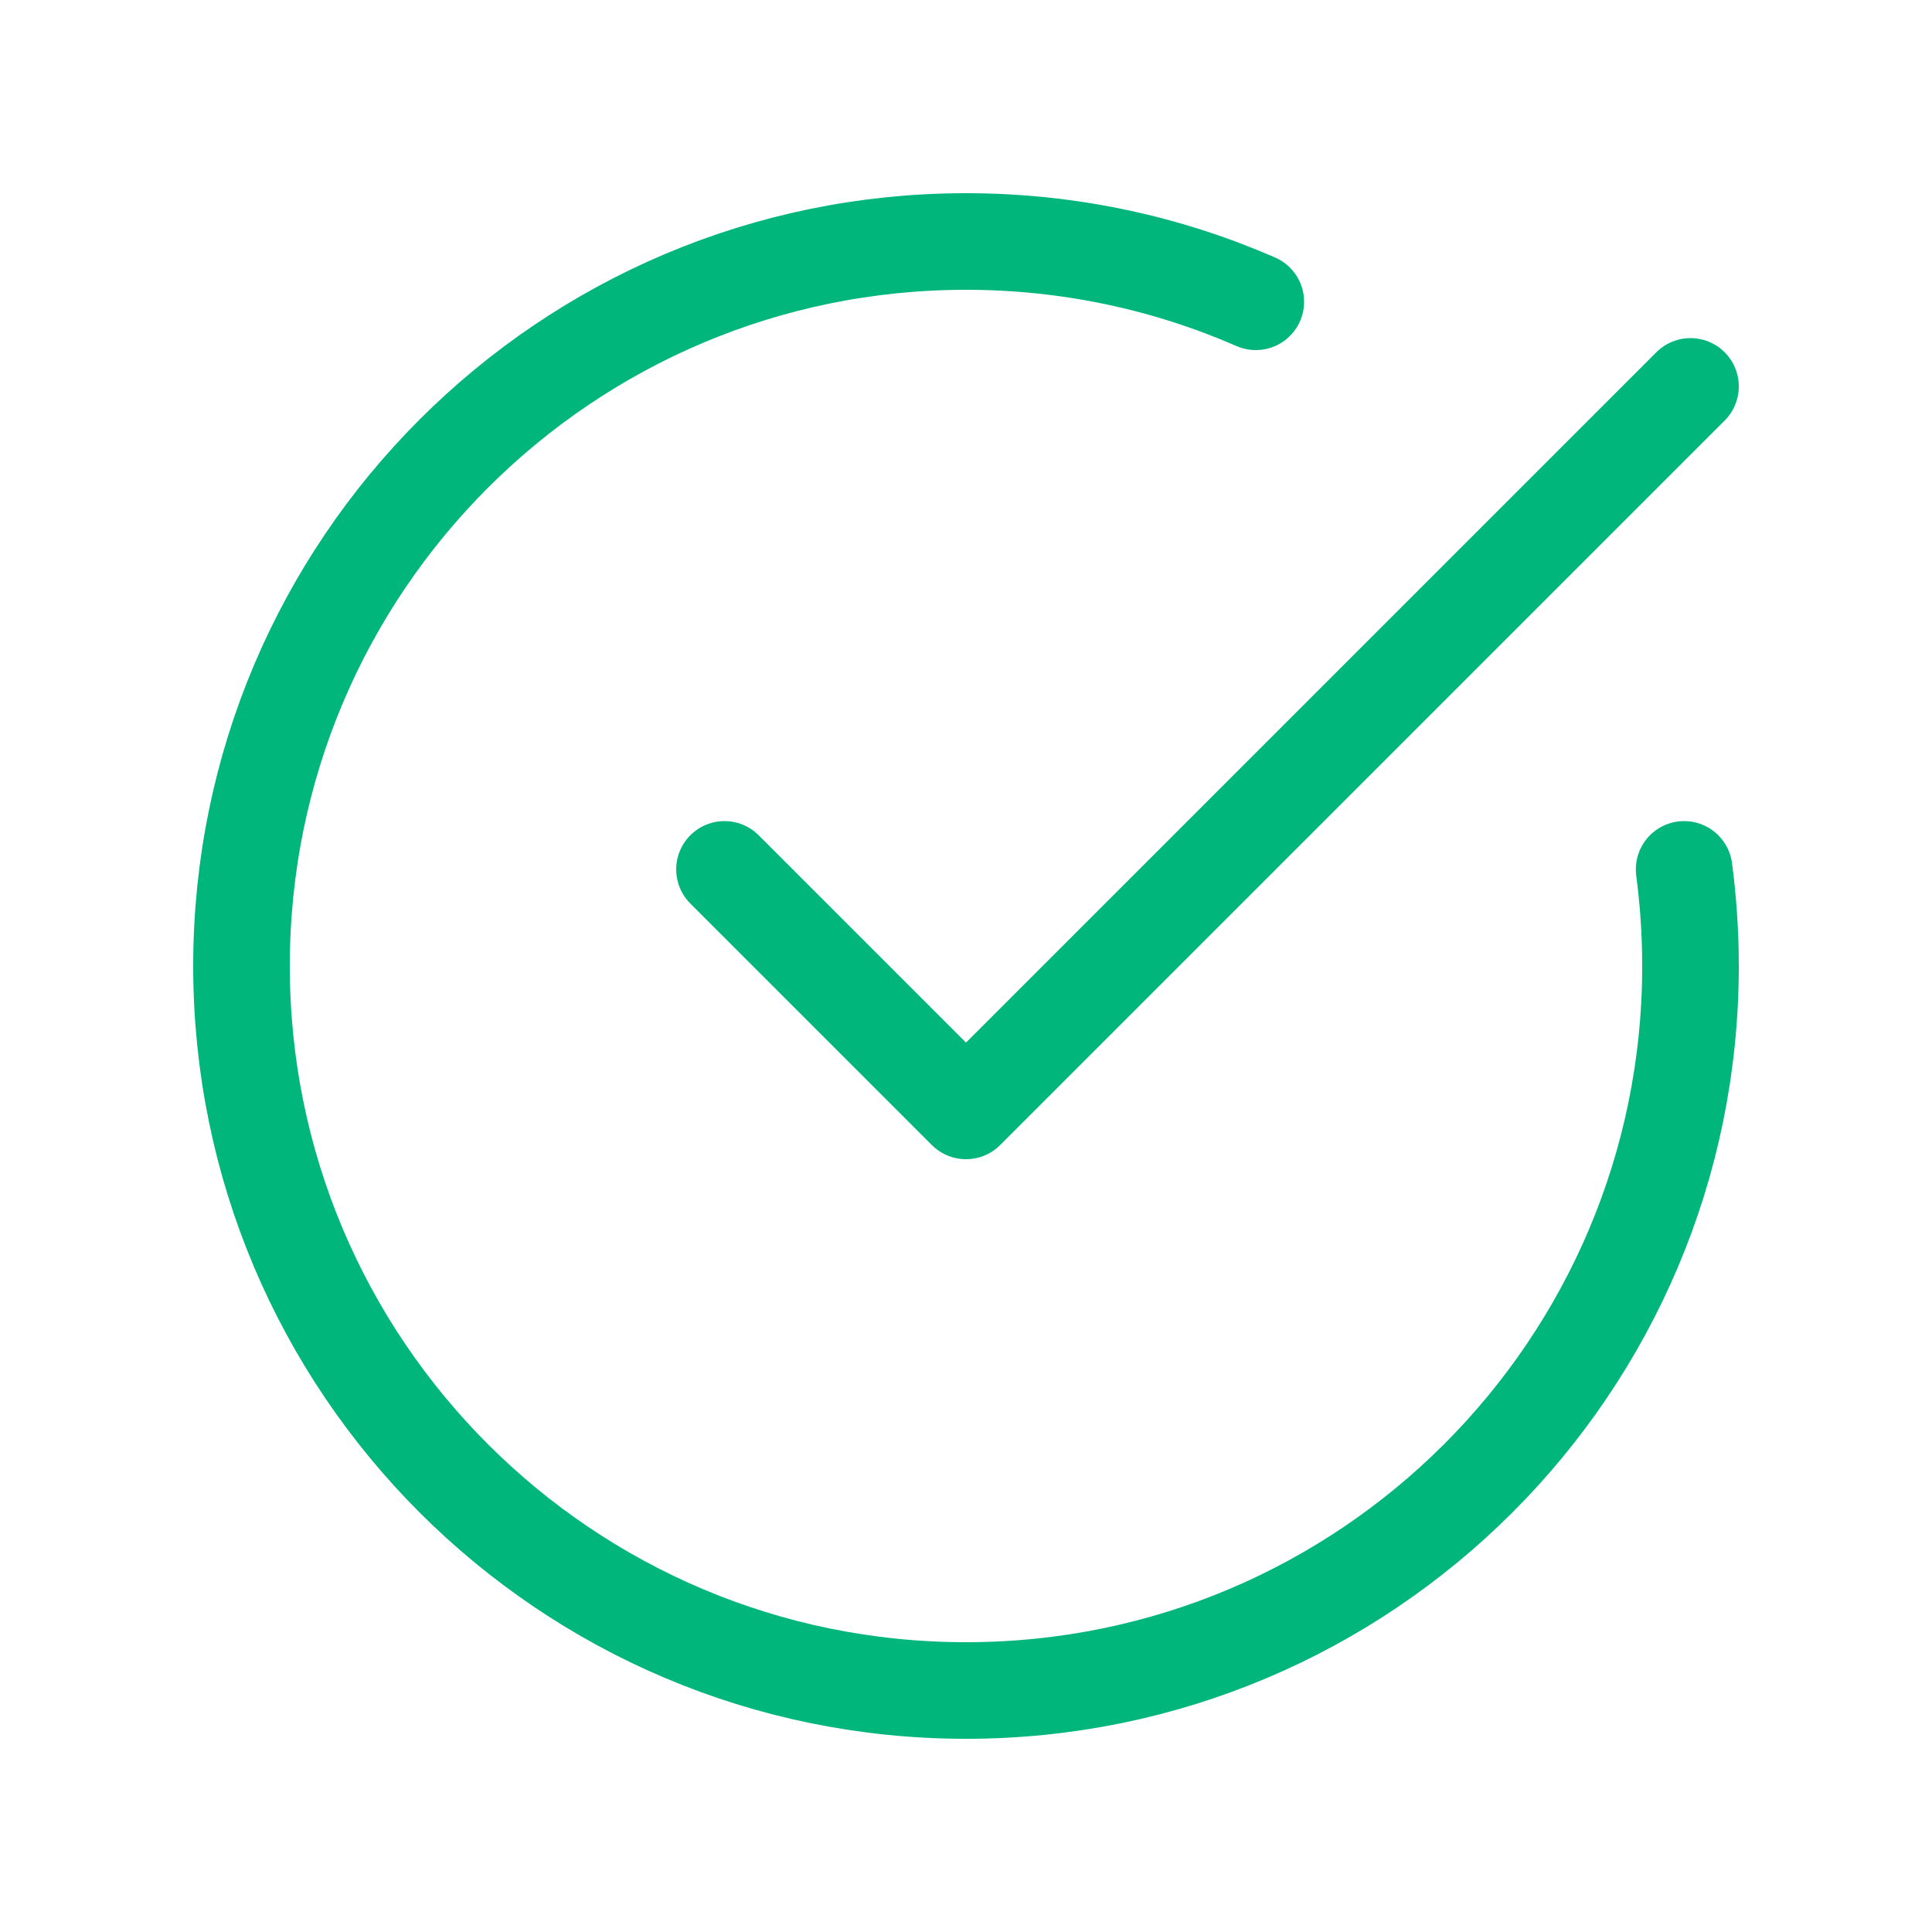 <svg width="20" height="20" viewBox="0 0 20 20" fill="none" xmlns="http://www.w3.org/2000/svg">
<path d="M17.5 4L10 11.5L7.5 9" stroke="#00B67B" stroke-linecap="round" stroke-linejoin="round"/>
<path d="M13 3.124C12.081 2.723 11.067 2.5 10 2.5C5.858 2.5 2.5 5.858 2.5 10C2.5 14.142 5.858 17.5 10 17.5C14.142 17.5 17.5 14.142 17.5 10C17.5 9.661 17.477 9.327 17.434 9" stroke="#00B67B" stroke-linecap="round" stroke-linejoin="round"/>
</svg>
